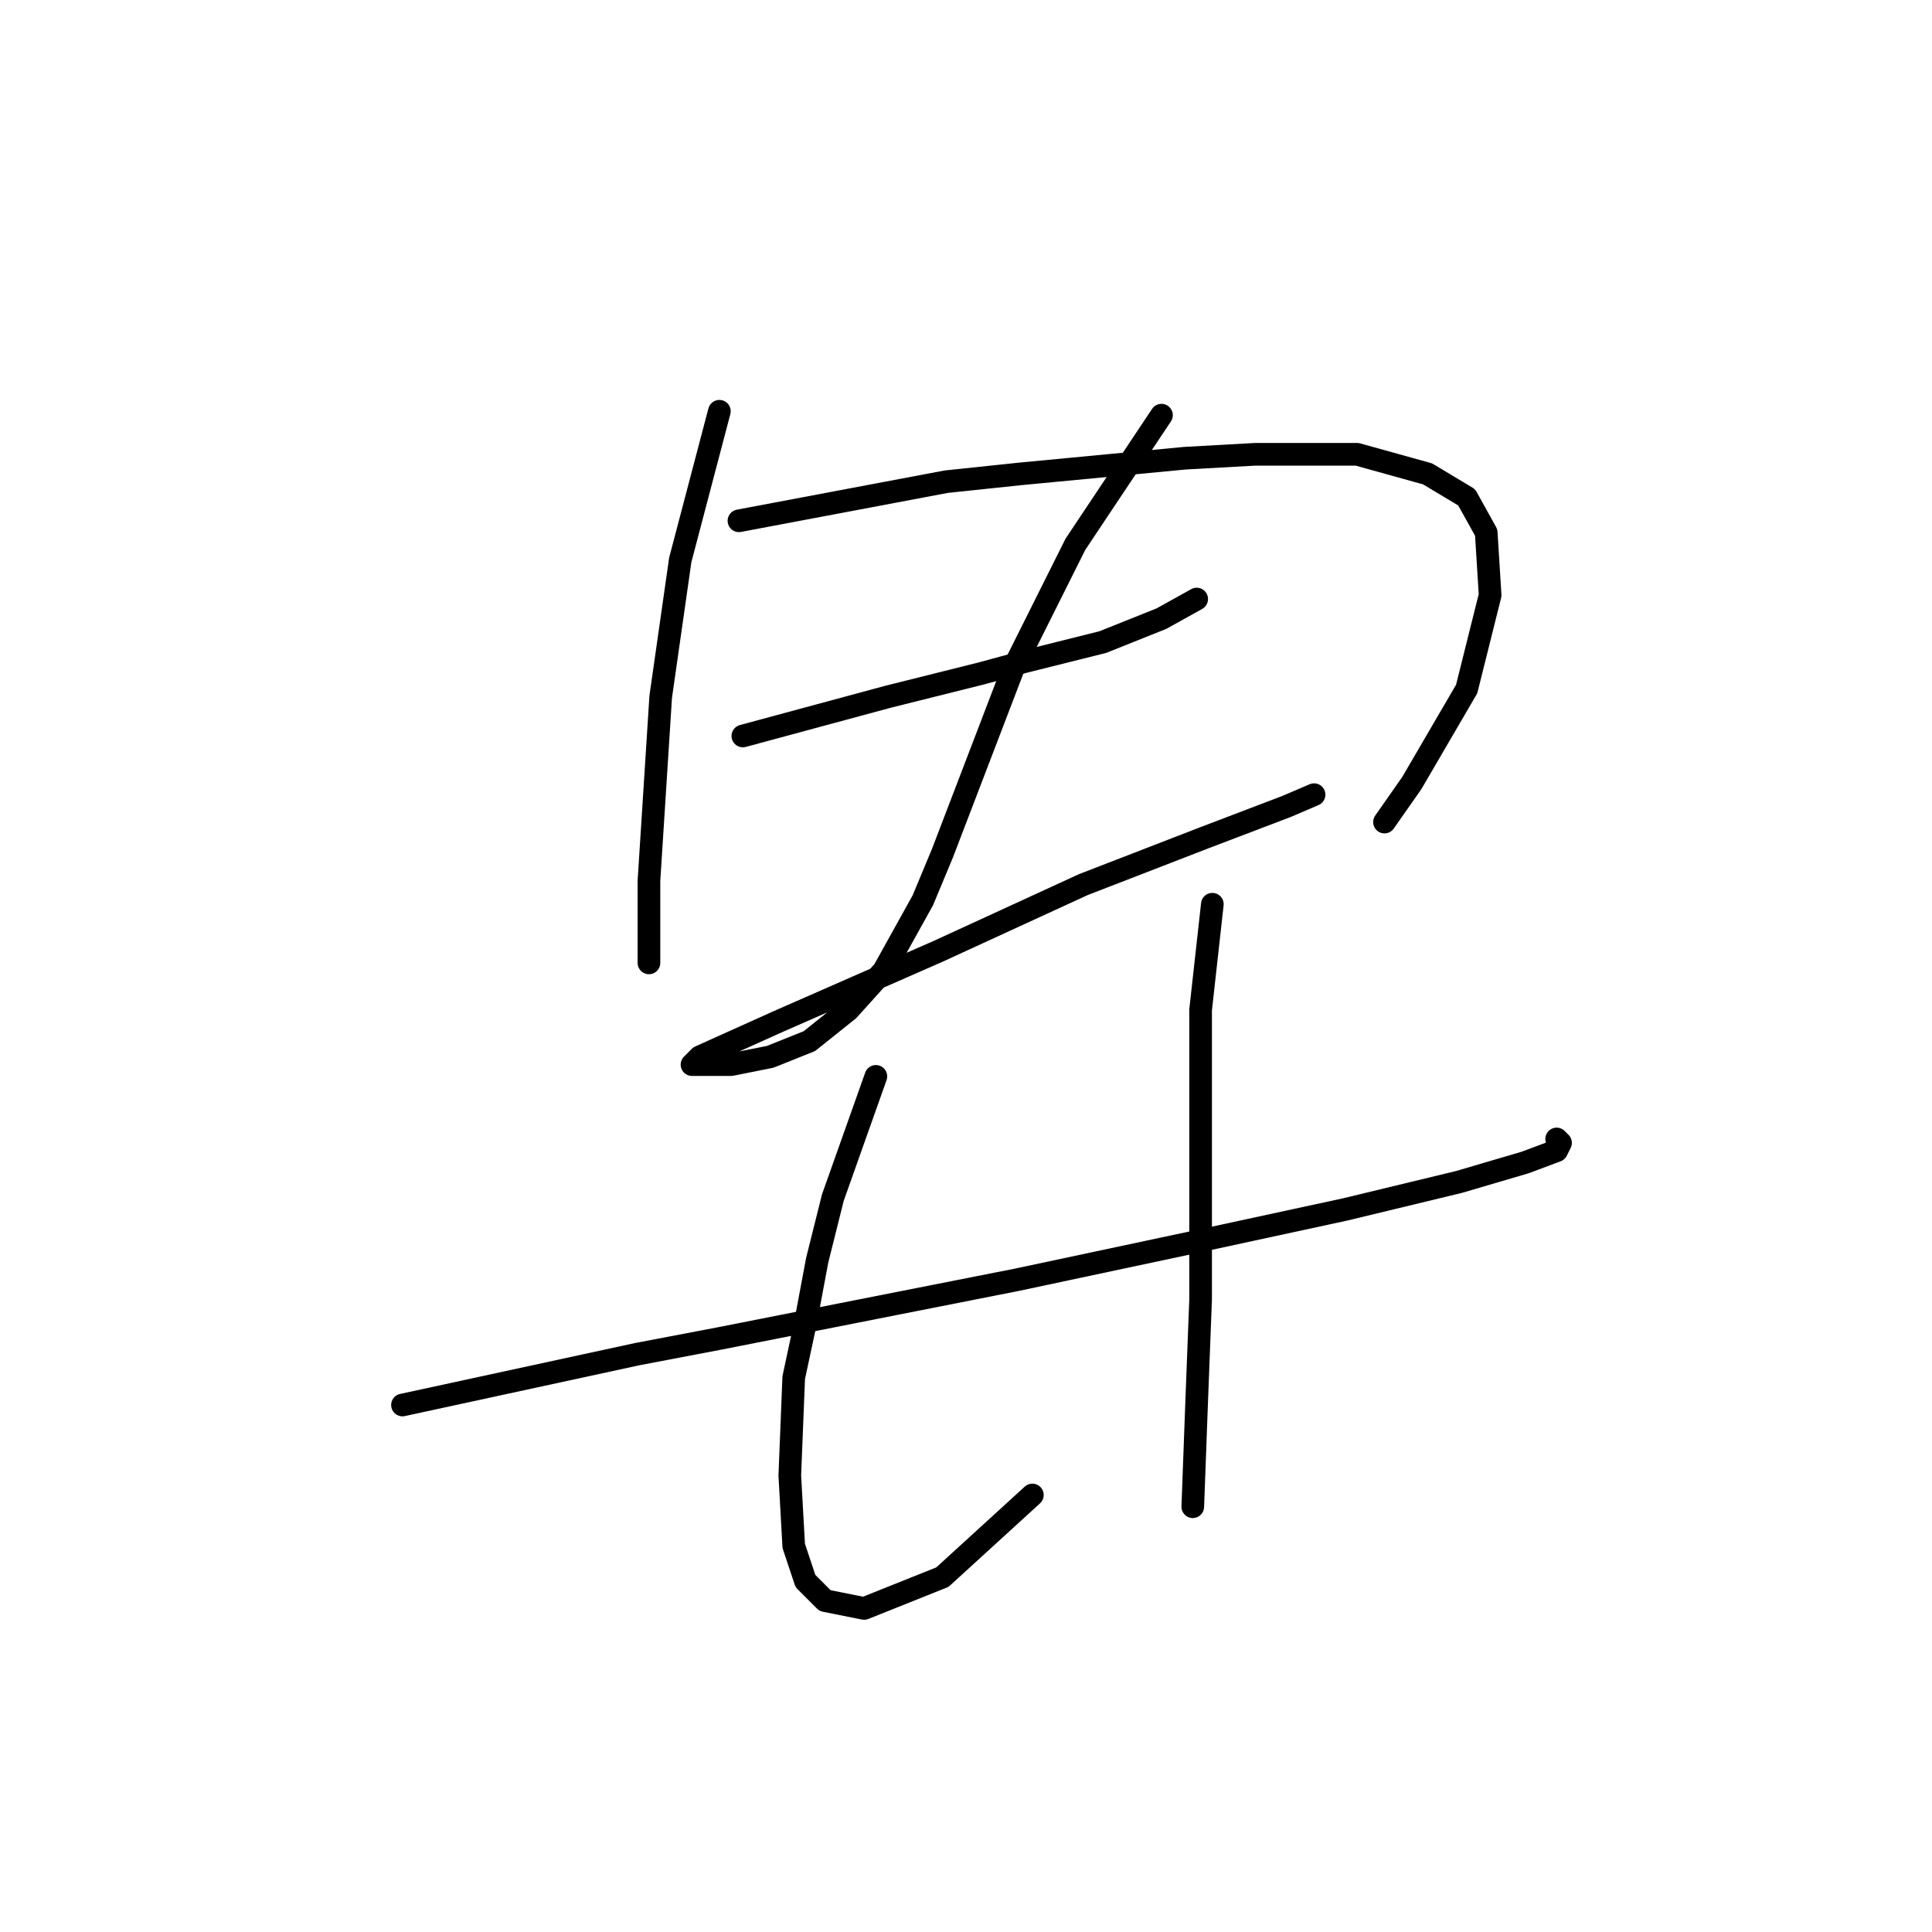 <?xml version="1.0" standalone="no"?>
    <svg width="256" height="256" xmlns="http://www.w3.org/2000/svg" version="1.1">
    <polyline stroke="black" stroke-width="3" stroke-linecap="round" fill="transparent" stroke-linejoin="round" points="95.322 54.493 90.138 74.193 87.546 92.338 85.99 116.703 85.99 124.479 85.99 127.59 85.99 127.59 " />
        <polyline stroke="black" stroke-width="3" stroke-linecap="round" fill="transparent" stroke-linejoin="round" points="97.914 69.009 125.39 63.825 135.24 62.788 157.013 60.714 166.345 60.196 179.823 60.196 189.155 62.788 194.339 65.898 196.931 70.564 197.449 78.859 194.339 91.301 187.081 103.743 183.452 108.927 183.452 108.927 " />
        <polyline stroke="black" stroke-width="3" stroke-linecap="round" fill="transparent" stroke-linejoin="round" points="98.432 97.522 117.614 92.338 130.056 89.227 135.758 87.672 146.126 85.08 153.903 81.969 158.568 79.377 158.568 79.377 " />
        <polyline stroke="black" stroke-width="3" stroke-linecap="round" fill="transparent" stroke-linejoin="round" points="153.903 55.012 142.497 72.119 138.35 80.414 134.203 88.709 124.871 113.074 122.279 119.295 117.095 128.627 112.429 133.811 107.245 137.958 102.061 140.032 96.877 141.069 93.248 141.069 91.693 141.069 92.73 140.032 103.098 135.366 124.353 126.035 143.534 117.221 159.605 111 170.492 106.853 174.121 105.298 174.121 105.298 " />
        <polyline stroke="black" stroke-width="3" stroke-linecap="round" fill="transparent" stroke-linejoin="round" points="53.33 186.171 84.435 179.431 95.322 177.358 134.721 169.581 159.087 164.397 178.268 160.25 193.302 156.621 202.115 154.029 206.263 152.474 206.781 151.437 206.263 150.918 206.263 150.918 " />
        <polyline stroke="black" stroke-width="3" stroke-linecap="round" fill="transparent" stroke-linejoin="round" points="116.058 142.624 110.356 158.695 108.282 166.989 106.727 175.284 105.172 182.542 104.653 195.502 105.172 204.834 106.727 209.499 109.319 212.091 114.503 213.128 124.871 208.981 136.795 198.094 136.795 198.094 " />
        <polyline stroke="black" stroke-width="3" stroke-linecap="round" fill="transparent" stroke-linejoin="round" points="160.642 119.814 159.087 133.811 159.087 142.105 159.087 148.845 159.087 172.173 158.568 185.652 158.05 199.649 158.05 199.649 " />
        </svg>